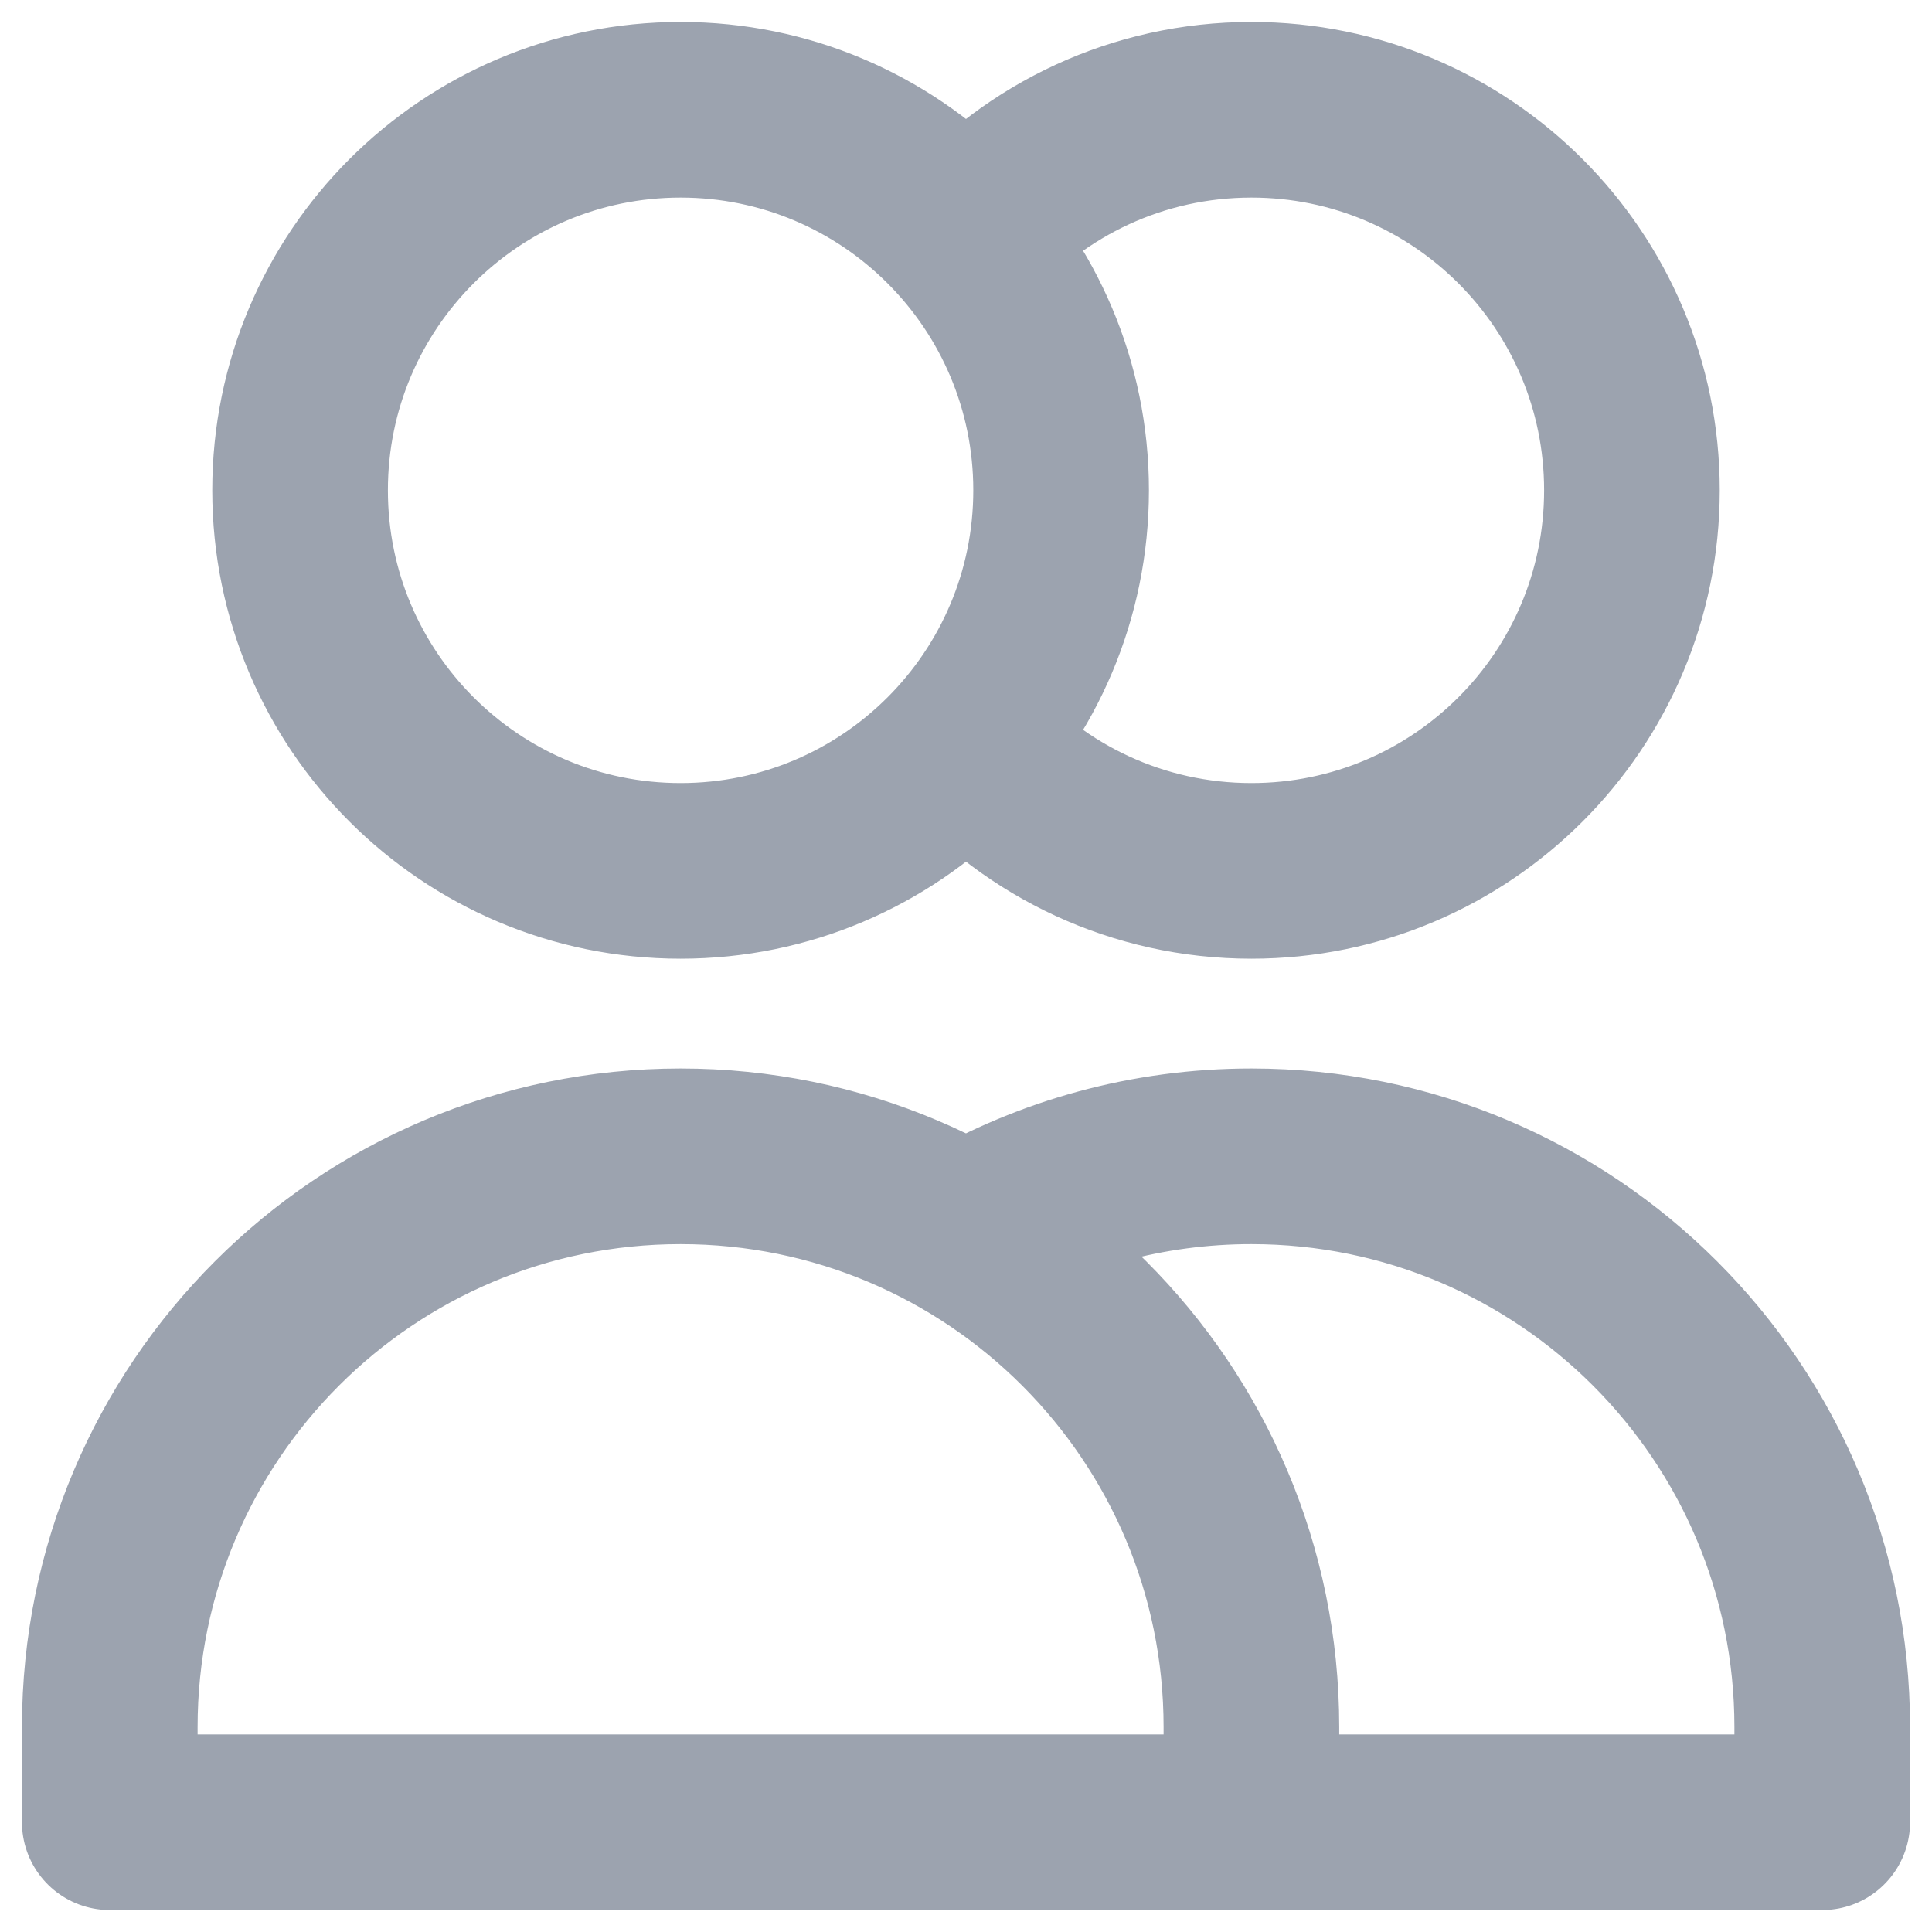 <svg width="22" height="22" viewBox="0 0 22 22" fill="none" xmlns="http://www.w3.org/2000/svg">
<path d="M11 2.717C11.794 1.817 12.956 1.25 14.25 1.25C16.643 1.25 18.583 3.19 18.583 5.583C18.583 7.977 16.643 9.917 14.25 9.917C12.956 9.917 11.794 9.349 11 8.45M14.25 20.75H1.25V19.667C1.25 16.077 4.16 13.167 7.75 13.167C11.34 13.167 14.25 16.077 14.25 19.667V20.75ZM14.25 20.75H20.75V19.667C20.75 16.077 17.84 13.167 14.25 13.167C13.066 13.167 11.956 13.483 11 14.036M12.083 5.583C12.083 7.977 10.143 9.917 7.75 9.917C5.357 9.917 3.417 7.977 3.417 5.583C3.417 3.19 5.357 1.25 7.75 1.25C10.143 1.25 12.083 3.19 12.083 5.583Z" stroke="#9CA3AF" stroke-width="2" stroke-linecap="round" stroke-linejoin="round"/>
</svg>
